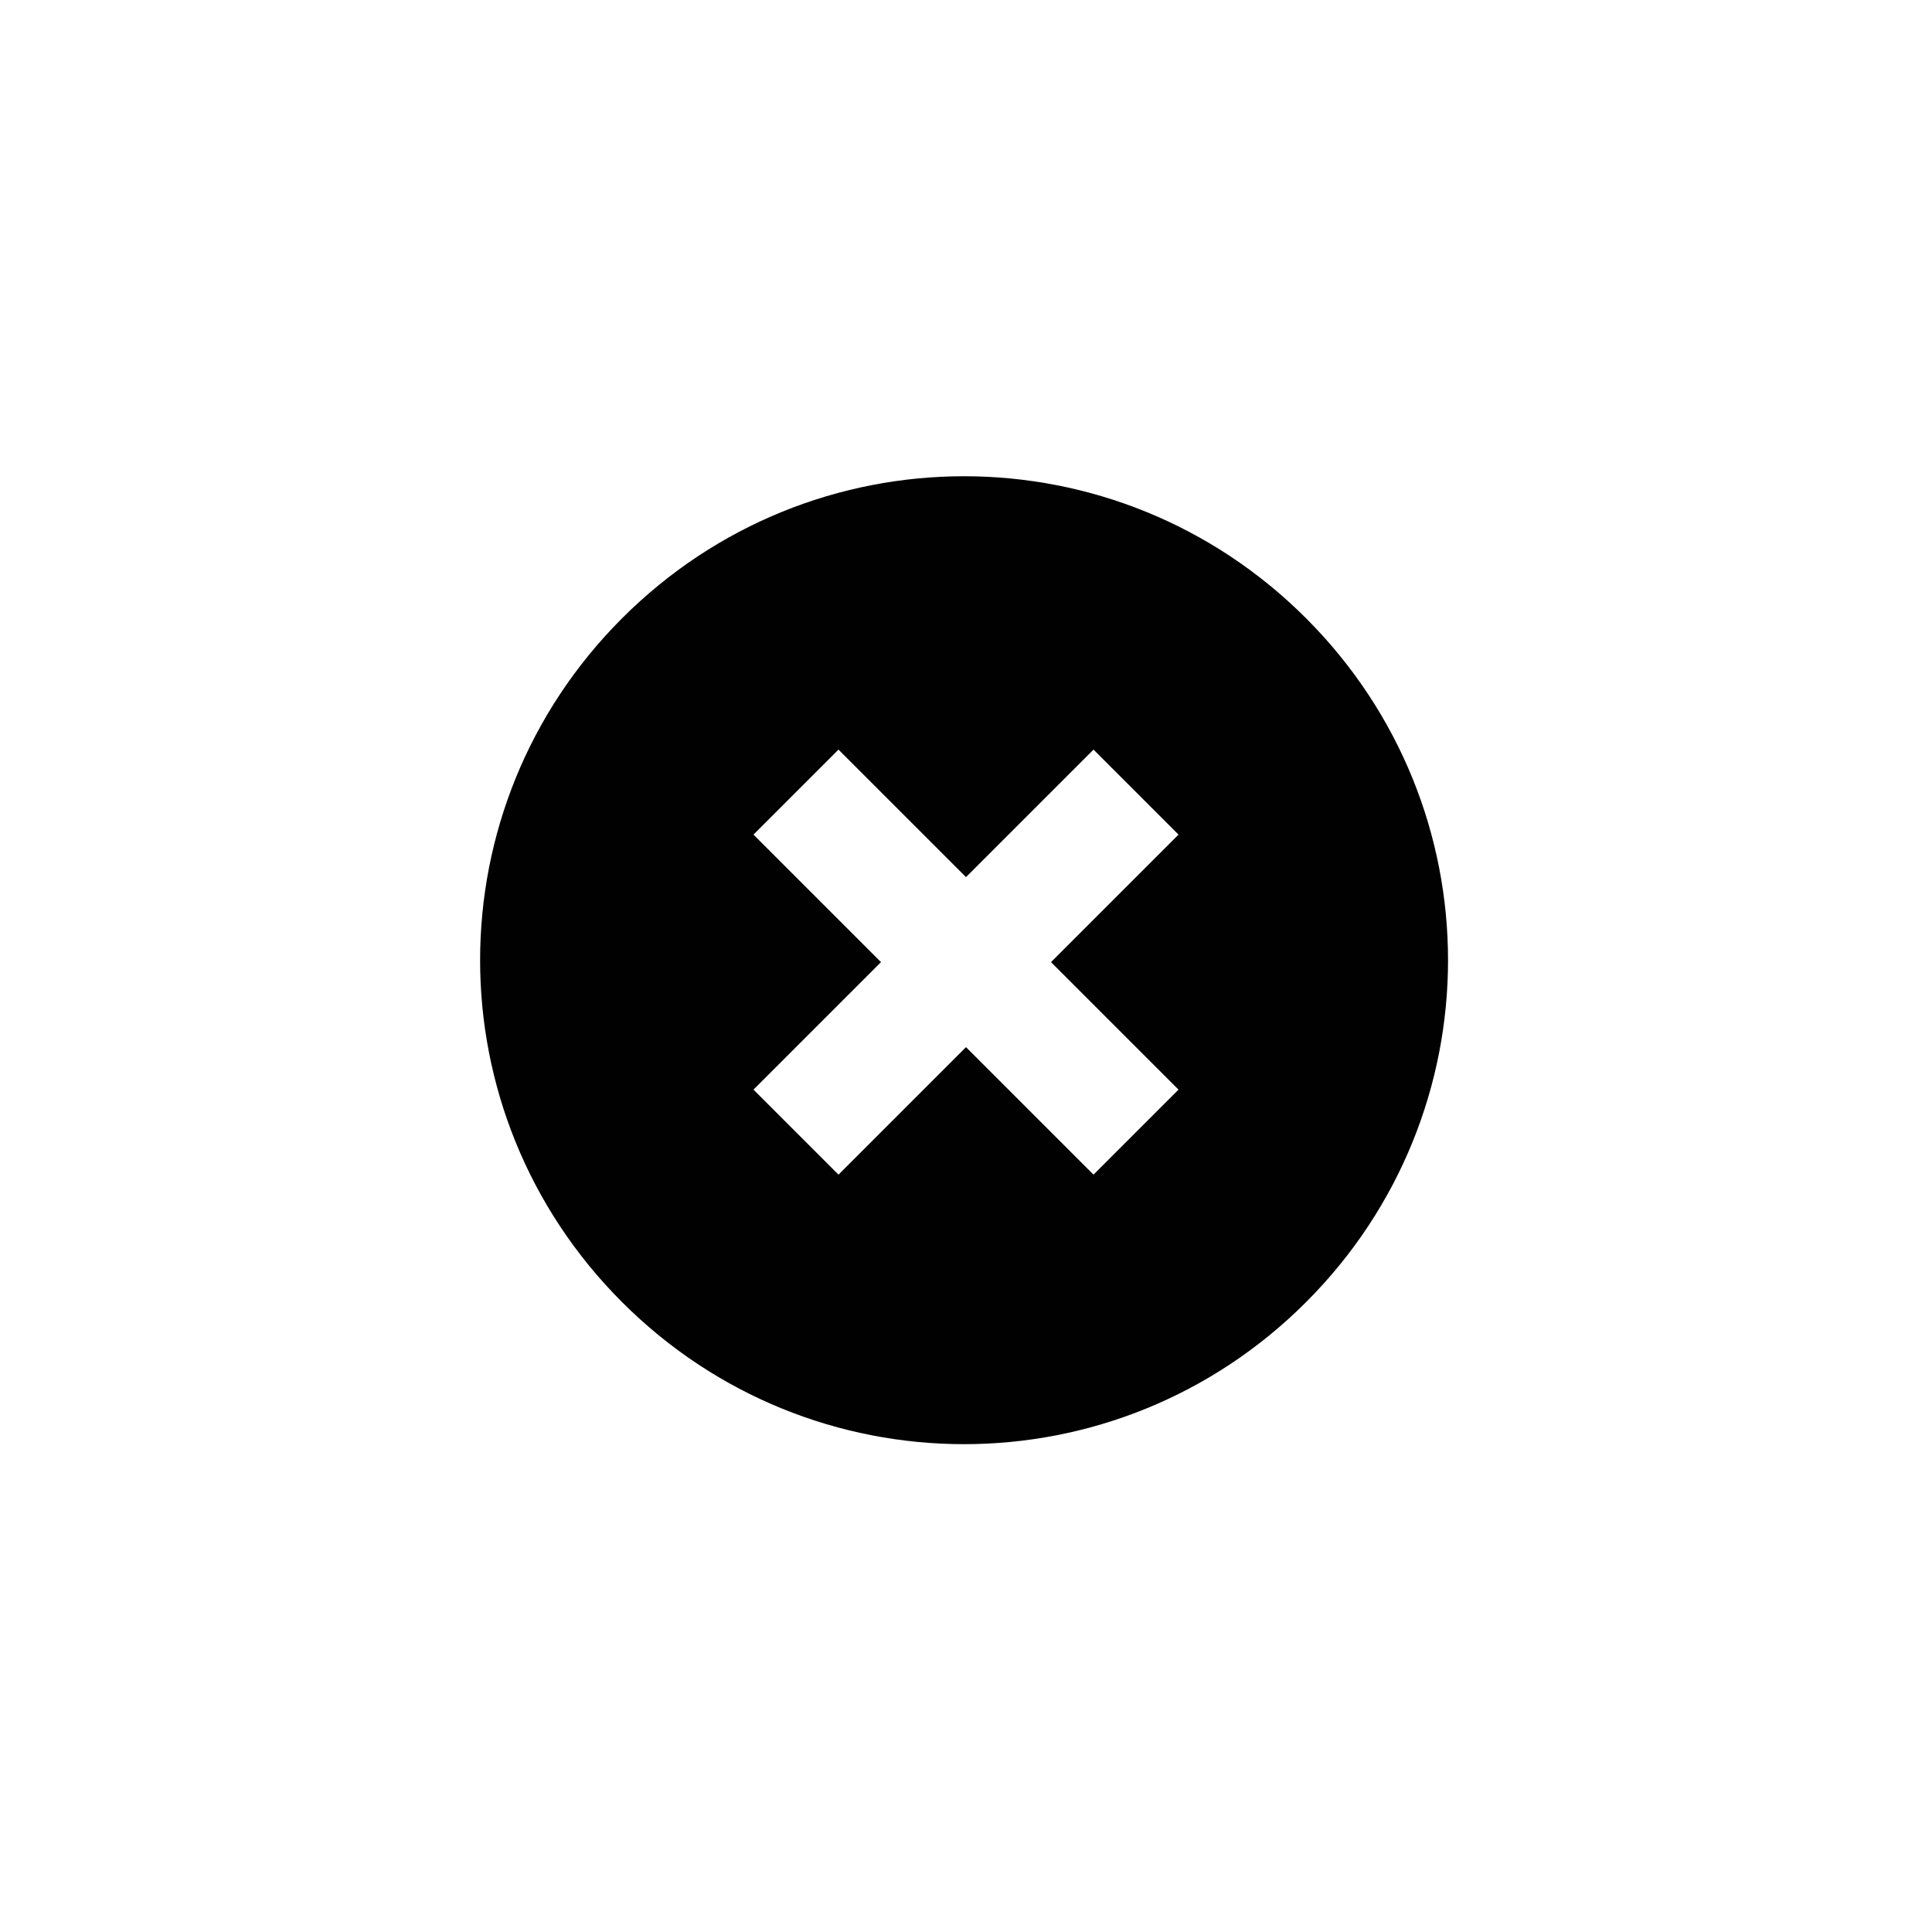 <?xml version="1.0" encoding="utf-8"?>
<!-- Generator: Adobe Illustrator 18.1.1, SVG Export Plug-In . SVG Version: 6.00 Build 0)  -->
<svg version="1.1" id="Layer_4" xmlns="http://www.w3.org/2000/svg" xmlns:xlink="http://www.w3.org/1999/xlink" x="0px" y="0px"
	 viewBox="-280 372 50 50" enable-background="new -280 372 50 50" xml:space="preserve">
<path fill="#010101" d="M-246.2,388c-4.9-4.9-12.8-4.9-17.7,0c-4.9,4.9-4.9,12.8,0,17.7c4.9,4.9,12.8,4.9,17.7,0
	C-241.3,400.8-241.3,392.9-246.2,388z M-251.7,402.4l-3.3-3.3l-3.3,3.3l-2.2-2.2l3.3-3.3l-3.3-3.3l2.2-2.2l3.3,3.3l3.3-3.3l2.2,2.2
	l-3.3,3.3l3.3,3.3L-251.7,402.4z"/>
</svg>
